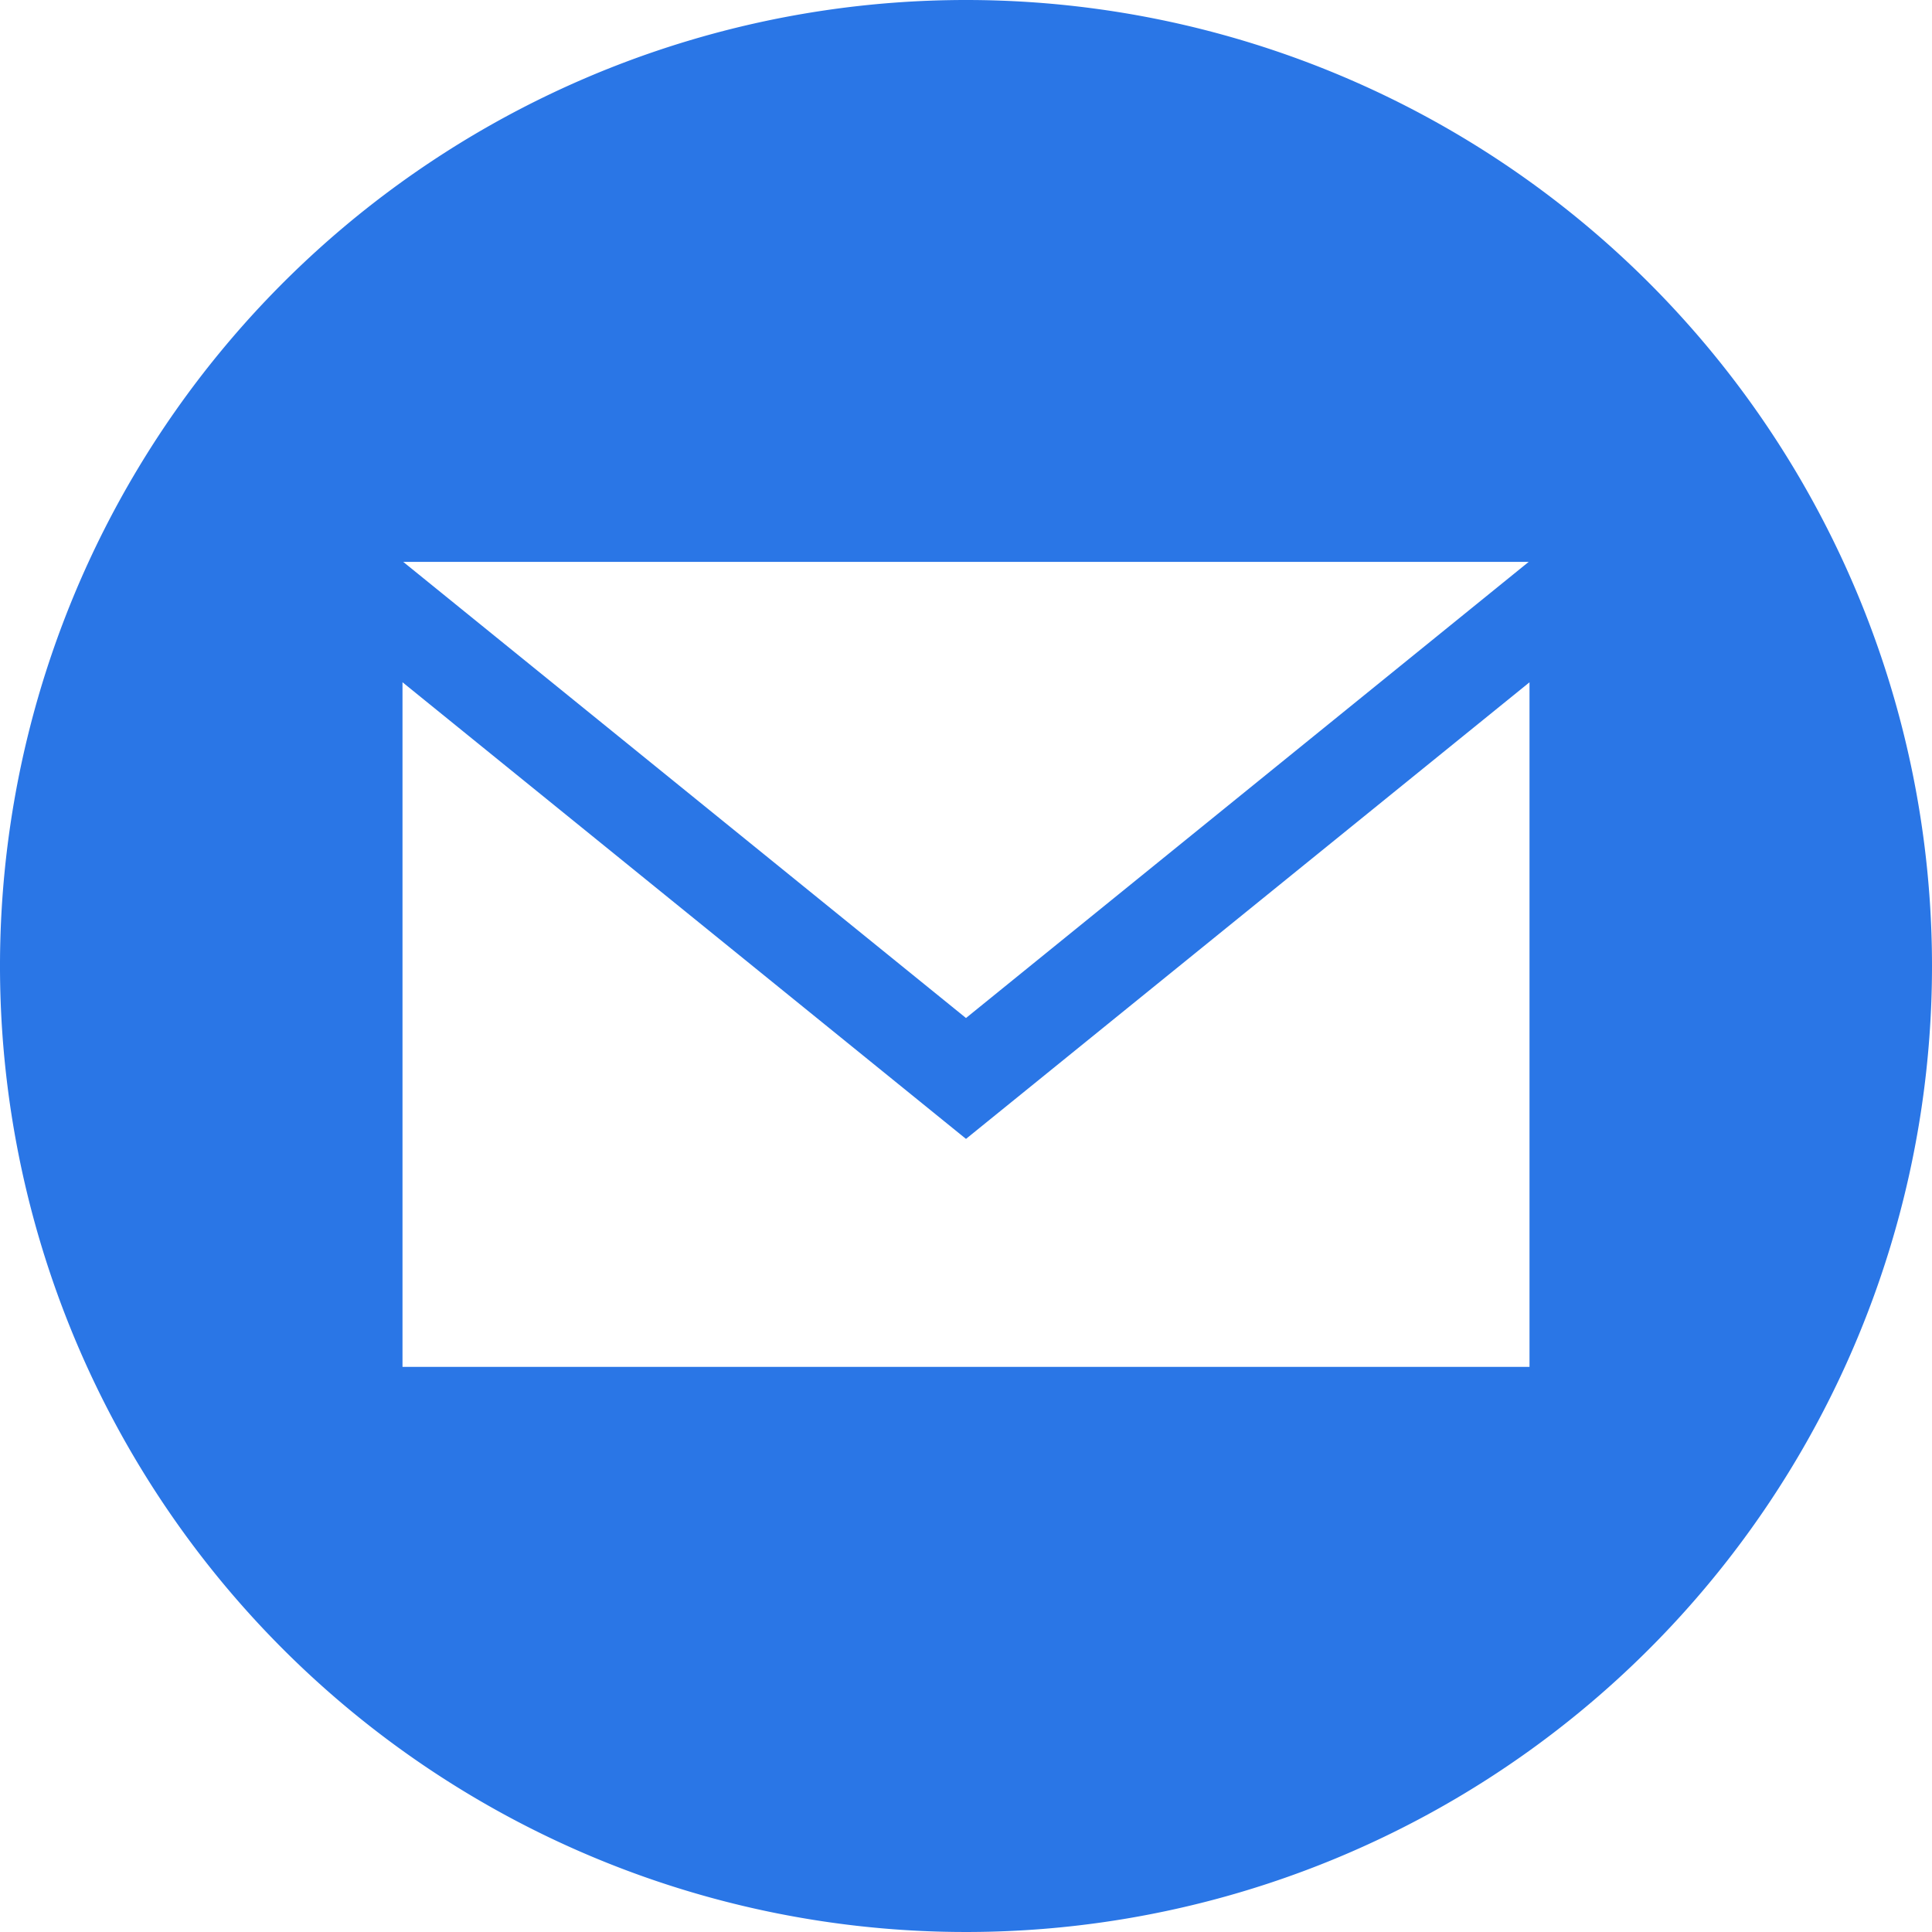 <svg xmlns="http://www.w3.org/2000/svg" width="63" height="63" viewBox="0 0 63 63">
  <path id="iconmonstr-email-10" d="M31.5.02A31.5,31.5,0,1,0,63,31.52,31.5,31.5,0,0,0,31.5.02ZM49.849,18.342,31.5,33.216,13.149,18.342Zm.026,26.25H13.125V22.267L31.5,37.158,49.875,22.269Z" transform="translate(0 -0.02)" fill="#2a76e6"/>
</svg>
